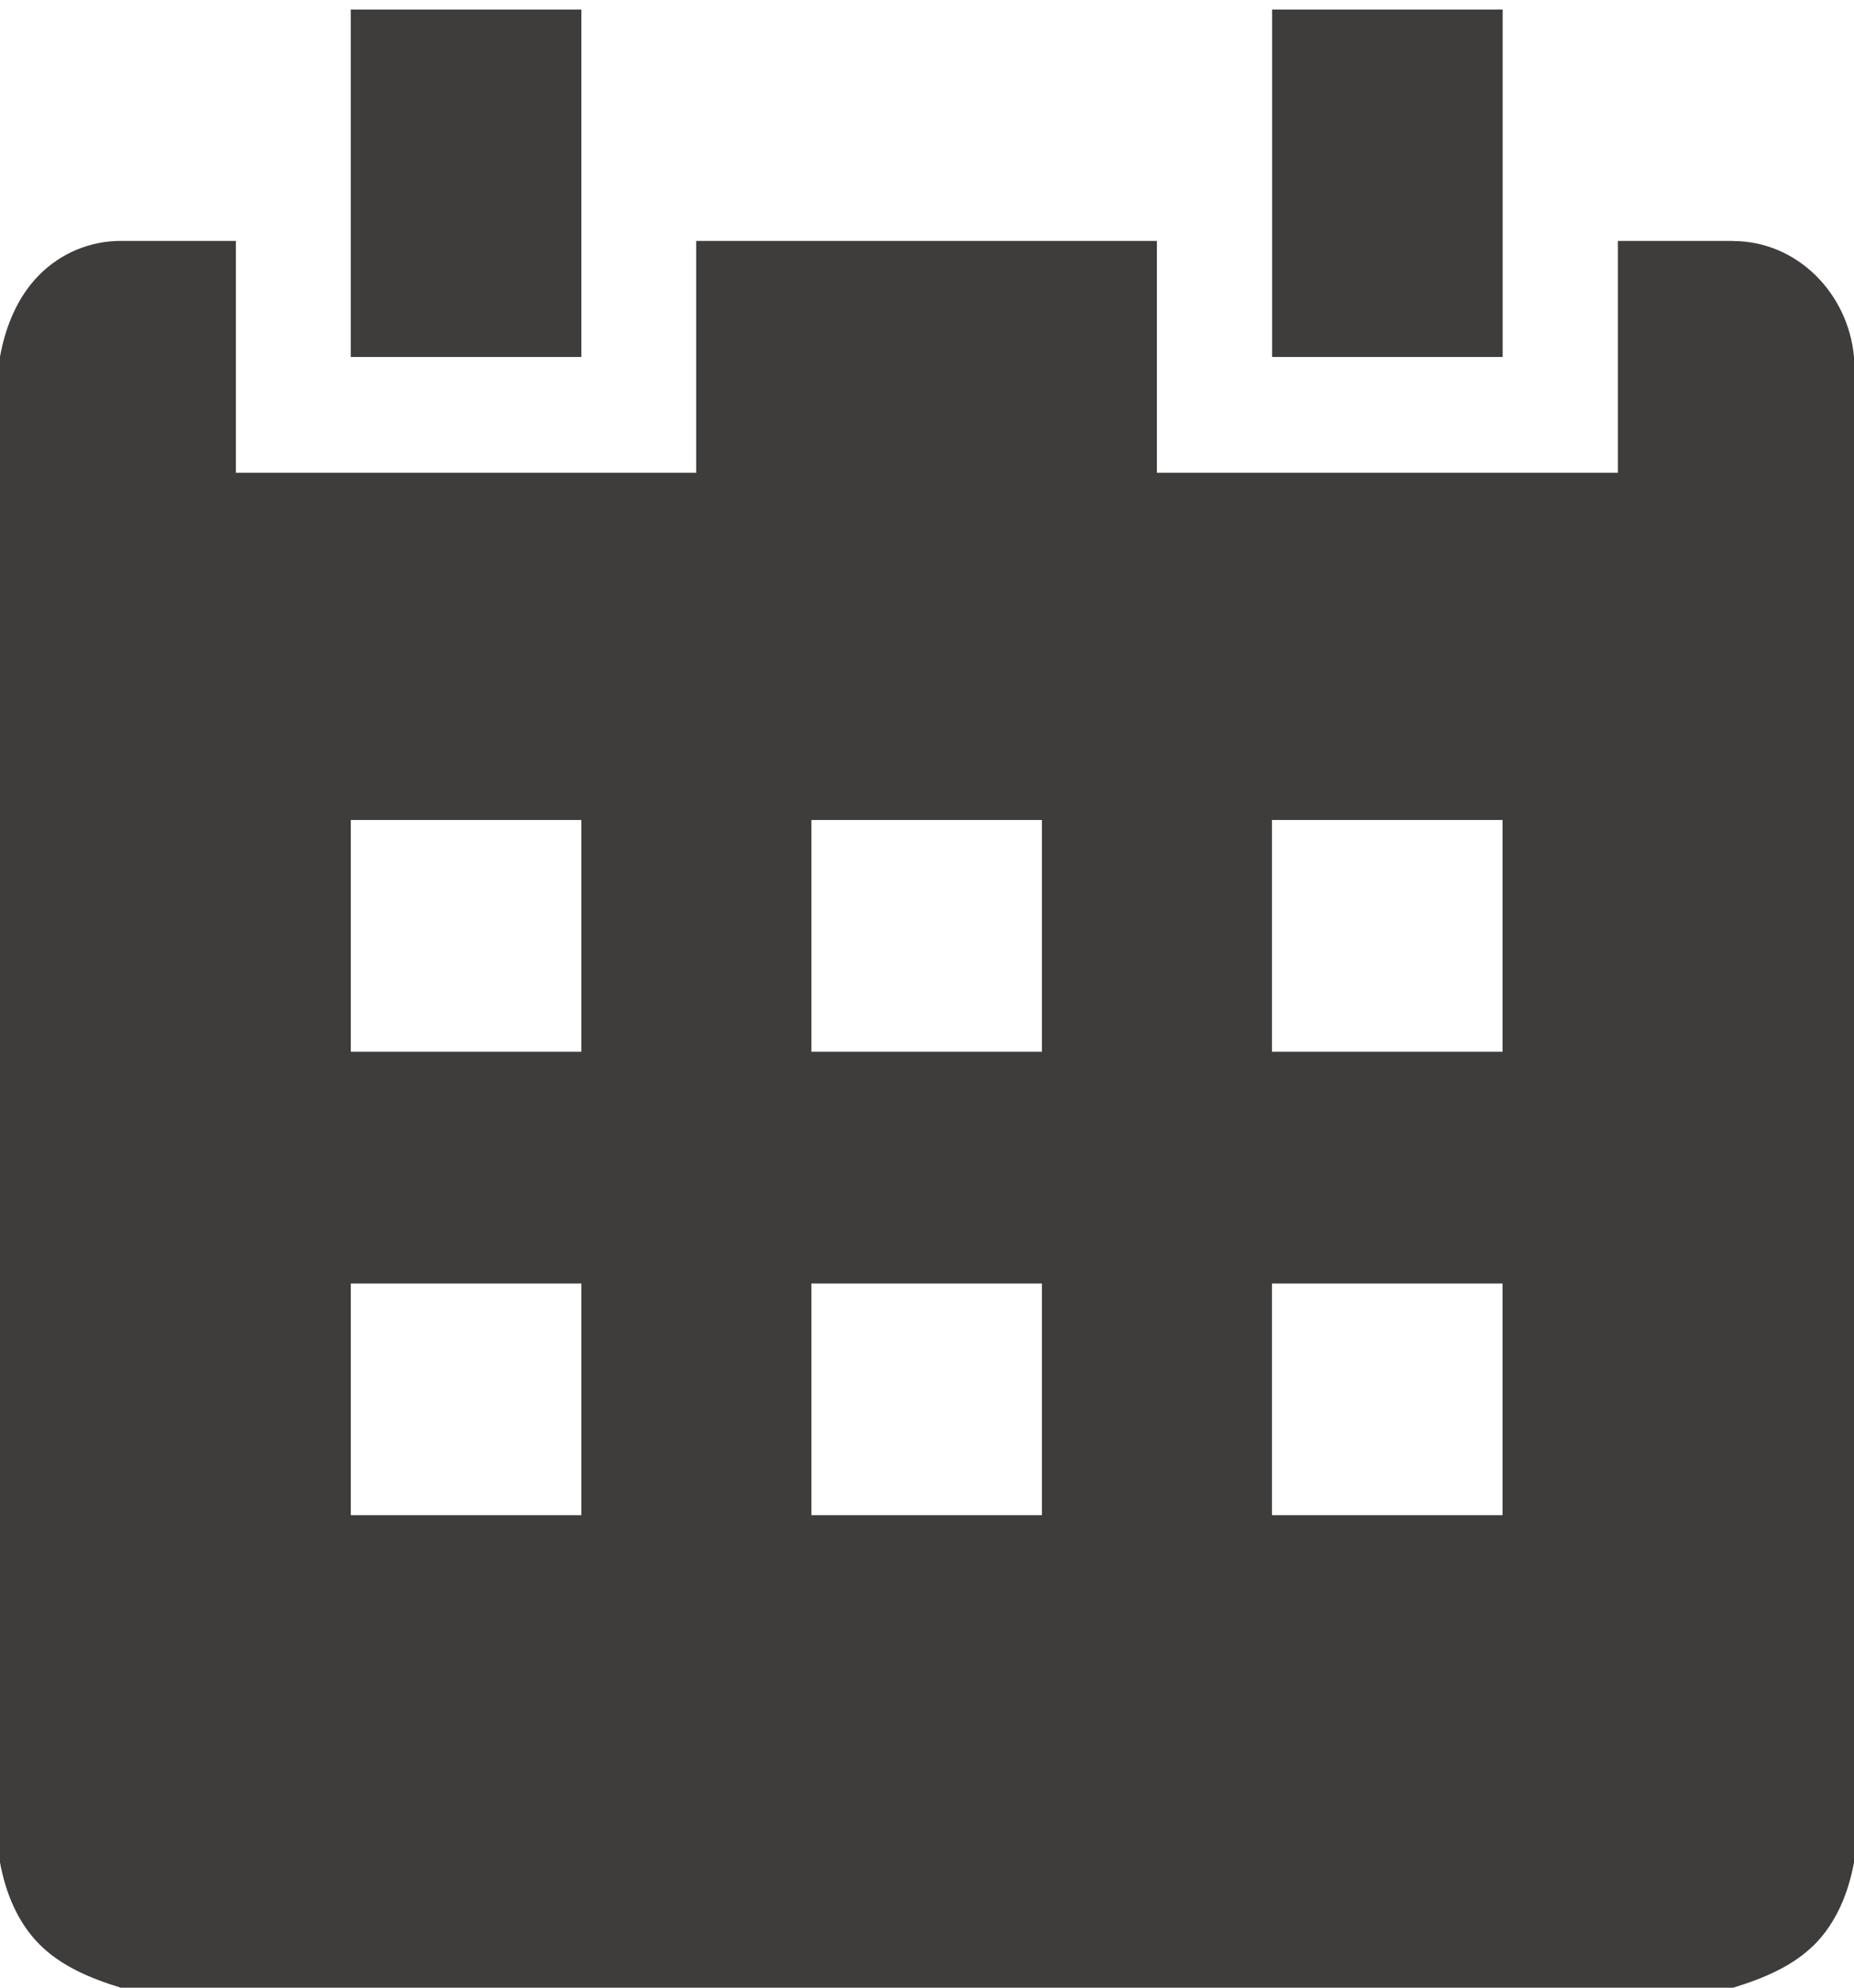 ﻿<?xml version="1.0" encoding="utf-8"?>
<svg version="1.1" xmlns:xlink="http://www.w3.org/1999/xlink" width="14px" height="15px" xmlns="http://www.w3.org/2000/svg">
  <g transform="matrix(1 0 0 1 -128 -222 )">
    <path d="M 11.347 2.694  L 11.347 0.072  L 9.606 0.072  L 9.606 2.694  L 11.347 2.694  Z M 4.389 0.072  L 2.649 0.072  L 2.649 2.694  L 4.39 2.694  L 4.39 0.072  Z M 13.087 1.819  L 13.086 1.818  L 12.217 1.818  L 12.217 3.568  L 8.736 3.568  L 8.736 1.818  L 5.257 1.818  L 5.257 3.568  L 1.781 3.568  L 1.781 1.818  L 0.911 1.818  C 0.681 1.818  0.46 1.91  0.297 2.074  C 0.134 2.238  0.042 2.46  0 2.692  L 0 14.055  C 0.043 14.287  0.134 14.509  0.298 14.673  C 0.461 14.837  0.681 14.929  0.911 15  L 13.088 15  C 13.319 14.929  13.539 14.837  13.703 14.673  C 13.866 14.509  13.957 14.287  14 14.055  L 14 2.694  C 13.956 2.21  13.567 1.819  13.087 1.819  Z M 4.39 11.435  L 4.389 11.434  L 2.649 11.434  L 2.649 9.686  L 4.39 9.686  L 4.39 11.435  Z M 4.39 7.937  L 4.389 7.937  L 2.649 7.937  L 2.649 6.188  L 4.39 6.188  L 4.39 7.937  Z M 7.868 11.434  L 6.127 11.434  L 6.127 9.686  L 7.868 9.686  L 7.868 11.435  Z M 7.868 7.937  L 6.127 7.937  L 6.127 6.188  L 7.868 6.188  L 7.868 7.937  Z M 11.346 11.434  L 9.605 11.434  L 9.605 9.686  L 11.346 9.686  L 11.346 11.435  Z M 11.346 7.937  L 9.605 7.937  L 9.605 6.188  L 11.346 6.188  L 11.346 7.937  Z " fill-rule="nonzero" fill="#3f3c3c" stroke="none" transform="matrix(1 0 0 1 128 222 )" />
  </g>
</svg>